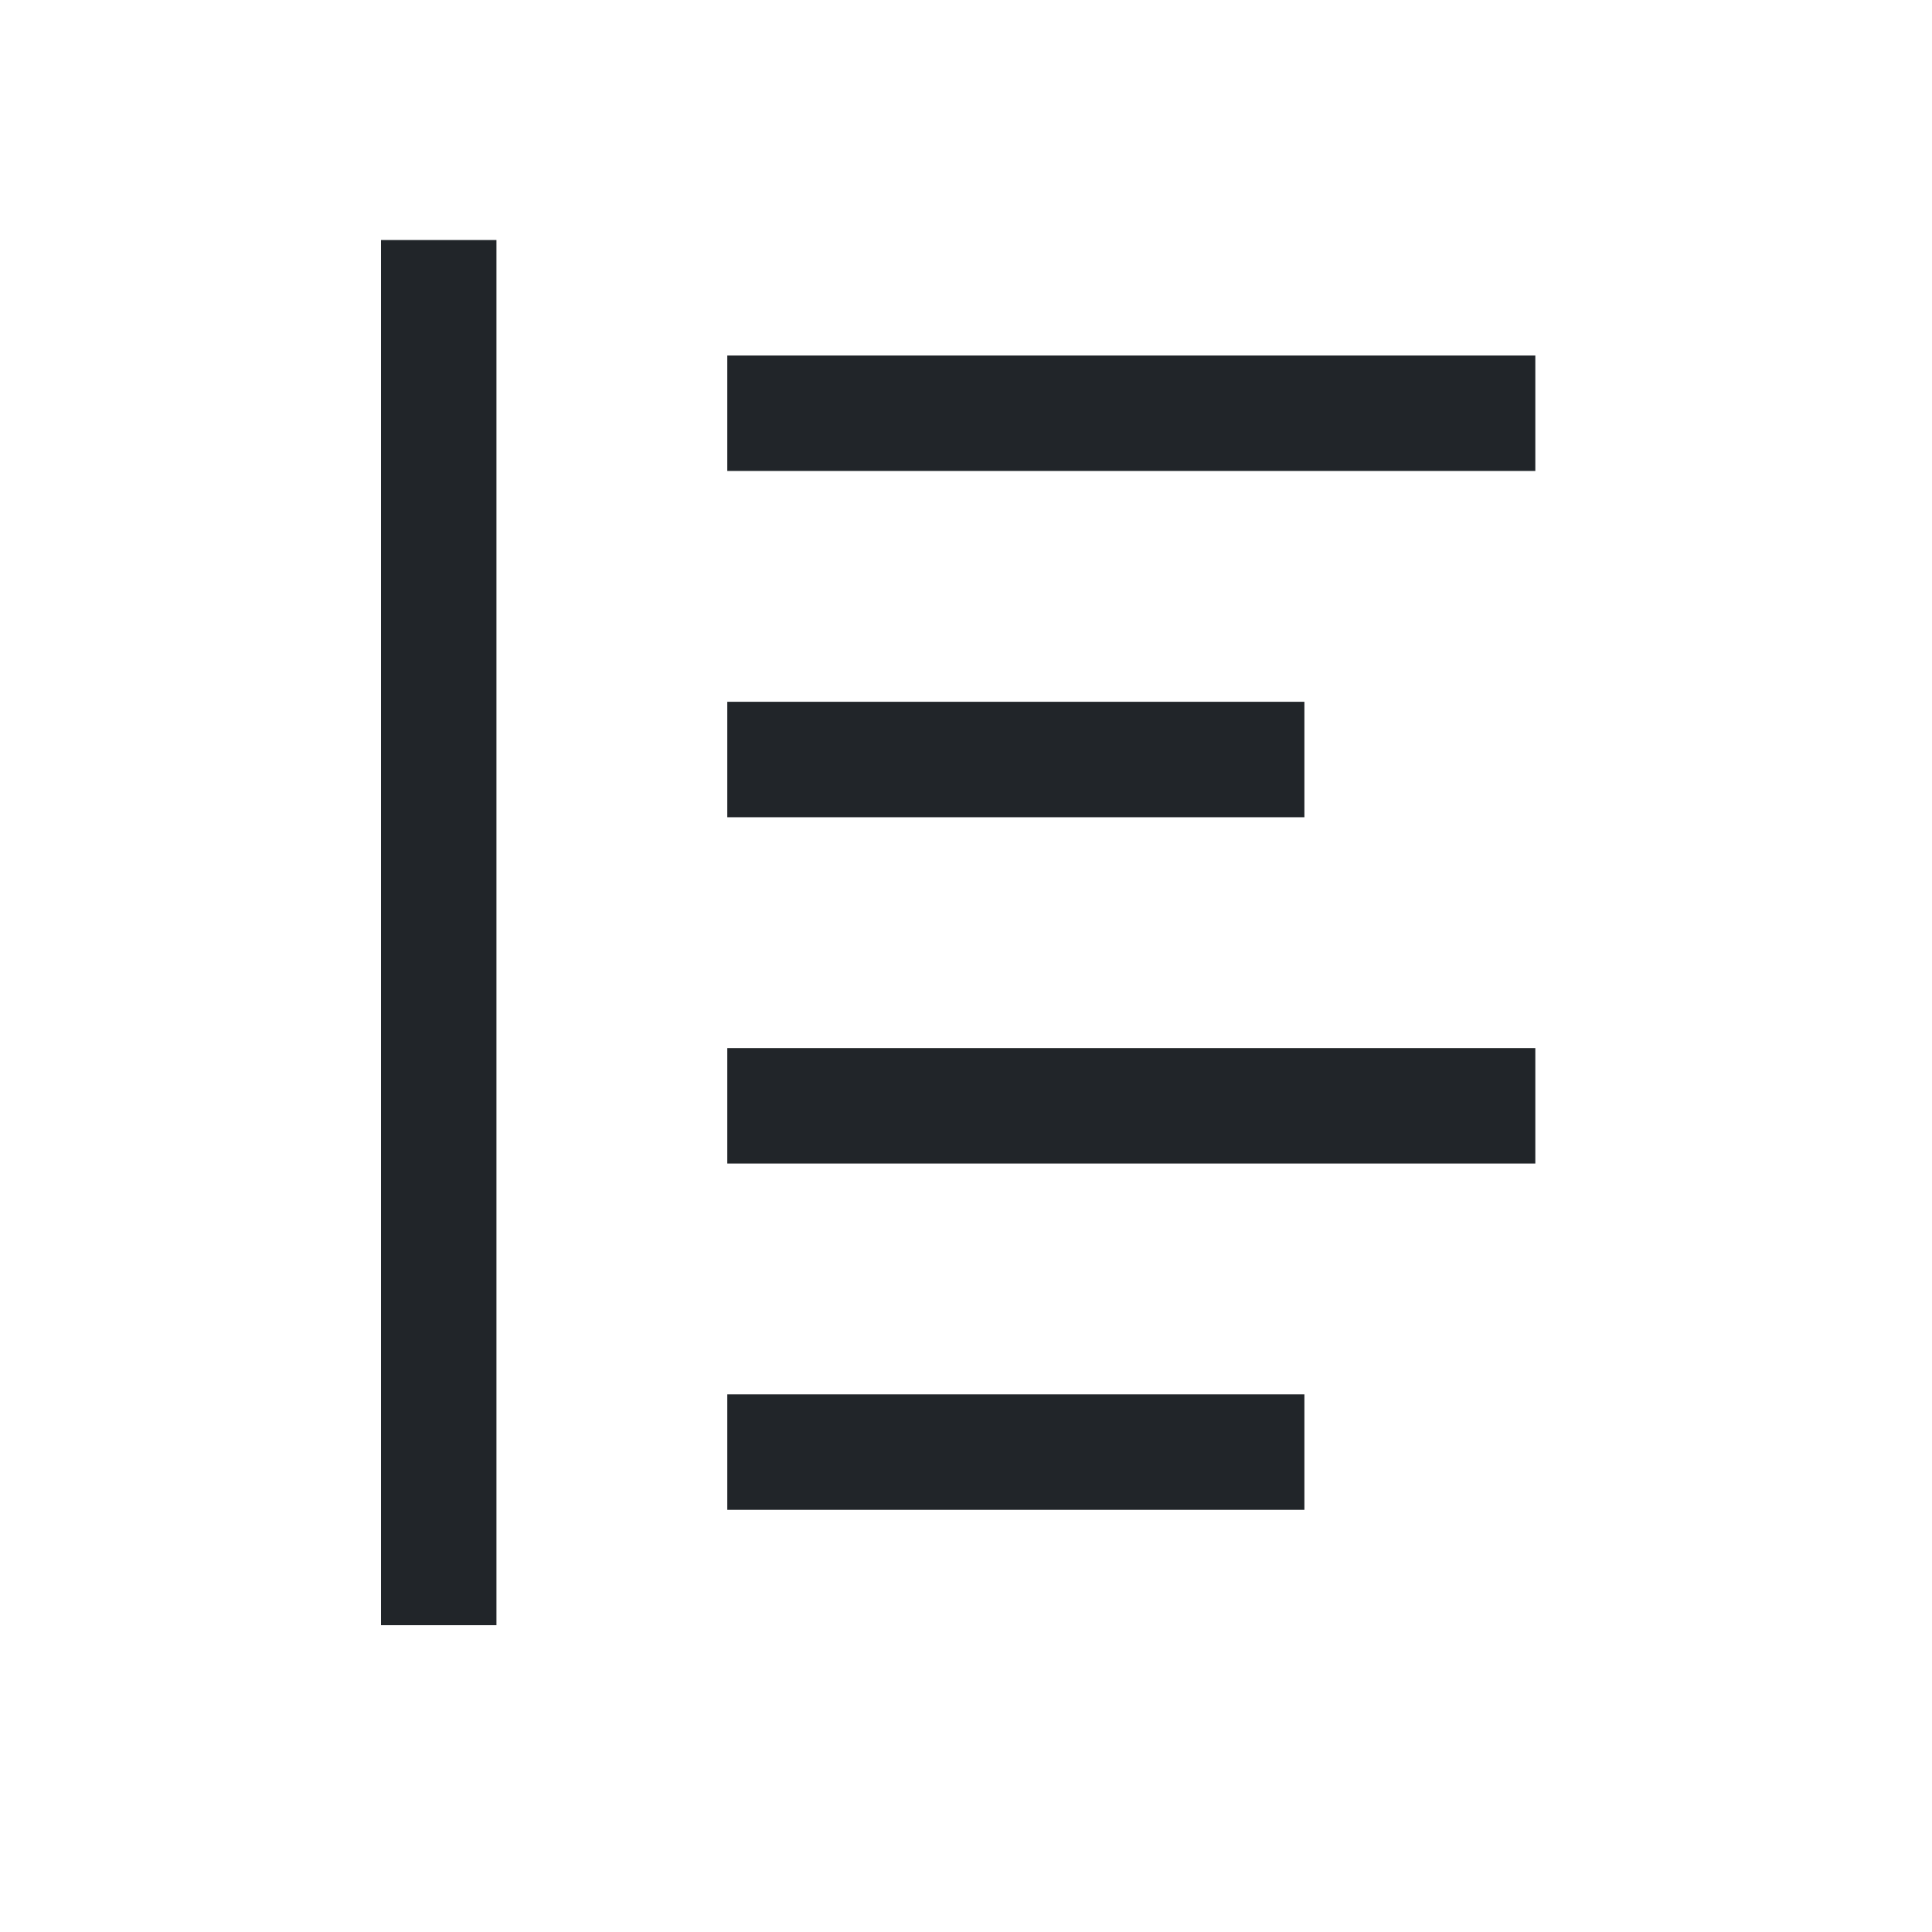 <?xml version="1.0" encoding="UTF-8" standalone="no"?><svg width='25' height='25' viewBox='0 0 25 25' fill='none' xmlns='http://www.w3.org/2000/svg'>
<path d='M9.411 4.6H19.867V6.094H9.411V4.6ZM9.411 9.081H16.879V10.575H9.411V9.081ZM9.411 13.562H19.867V15.056H9.411V13.562ZM9.411 18.043H16.879V19.537H9.411V18.043ZM4.93 3.106H6.424V21.03H4.93V3.106Z' fill='#212529'/>
</svg>
